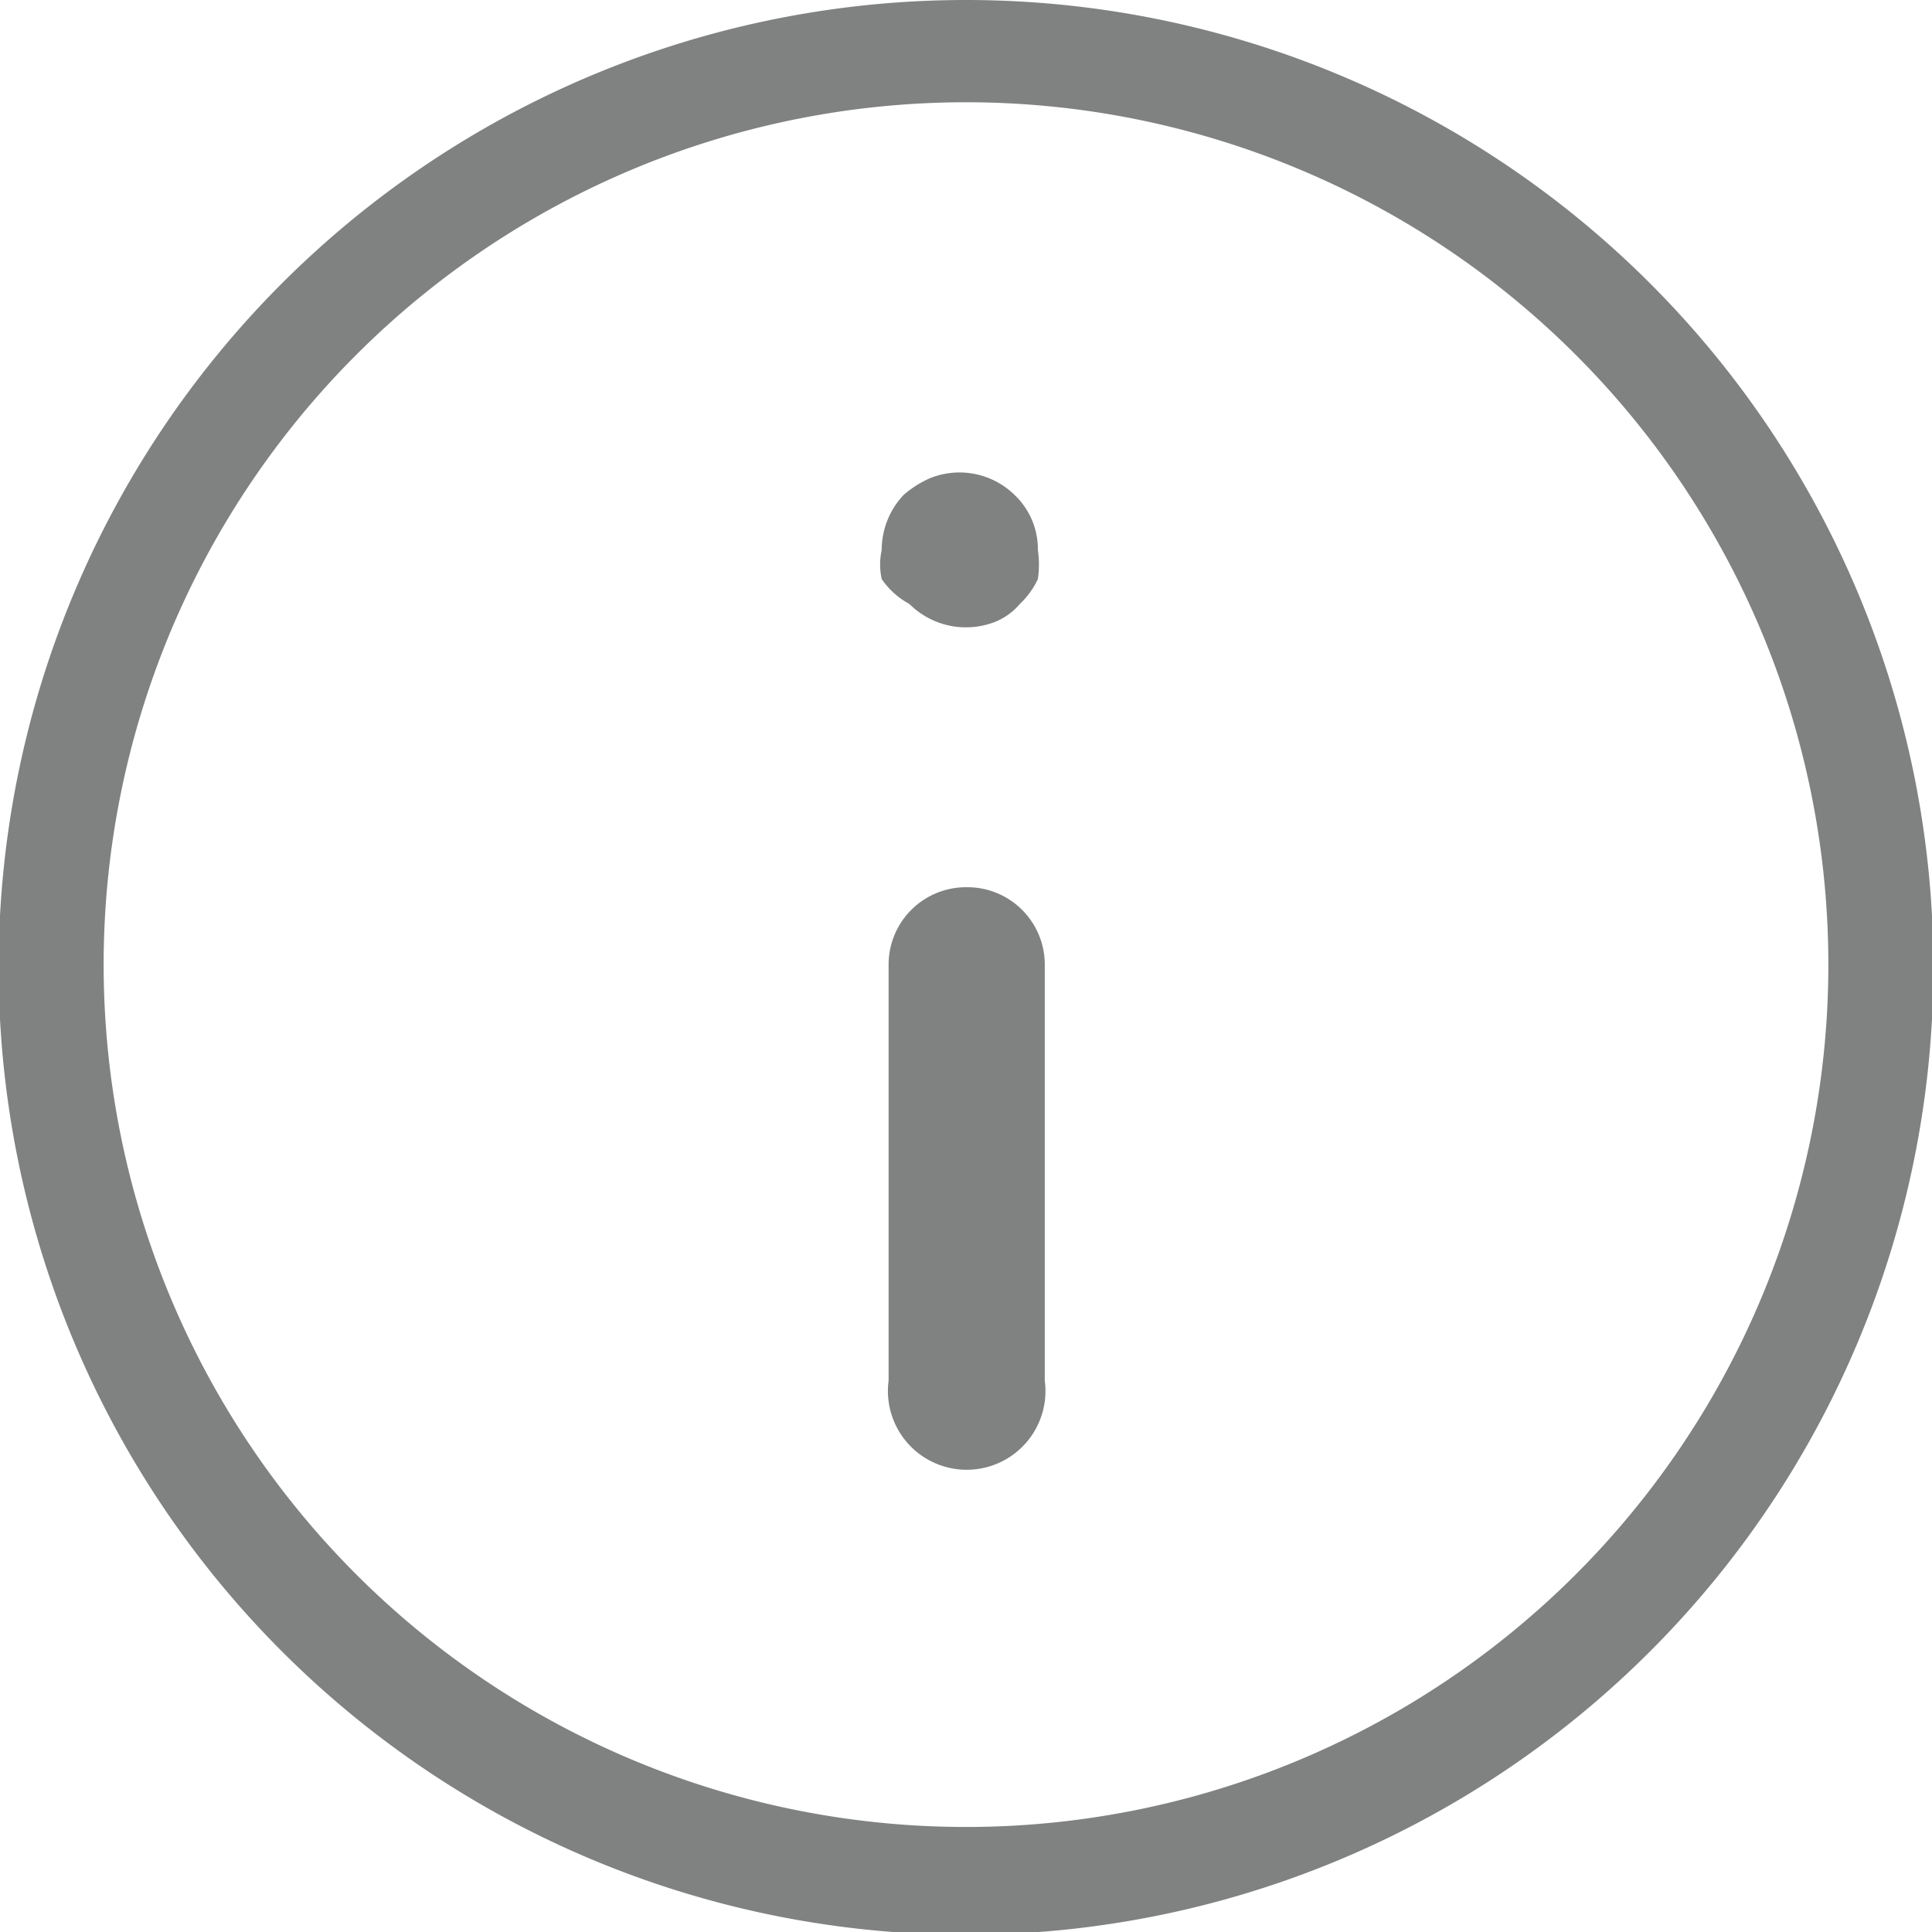 <svg id="Слой_1" data-name="Слой 1" xmlns="http://www.w3.org/2000/svg" viewBox="0 0 13.98 13.98"><defs><style>.cls-1{fill:#808181;}</style></defs><path class="cls-1" d="M294,413.5a7,7,0,1,0,7,7A7,7,0,0,0,294,413.5Zm0,13.22a6.24,6.24,0,1,1,6.24-6.23A6.24,6.24,0,0,1,294,426.72Z" transform="translate(-287.01 -413.5)"/><path class="cls-1" d="M294,419.92a.56.56,0,0,0-.56.57v3a.57.57,0,1,0,1.13,0v-3A.56.56,0,0,0,294,419.92Z" transform="translate(-287.01 -413.5)"/><path class="cls-1" d="M293.59,417.87a.58.58,0,0,0,.62.13.46.46,0,0,0,.18-.13.59.59,0,0,0,.13-.18.71.71,0,0,0,0-.21.54.54,0,0,0-.17-.4.57.57,0,0,0-.61-.12.76.76,0,0,0-.19.12.58.58,0,0,0-.16.4.49.49,0,0,0,0,.21A.57.57,0,0,0,293.59,417.87Z" transform="translate(-287.01 -413.5)"/></svg>